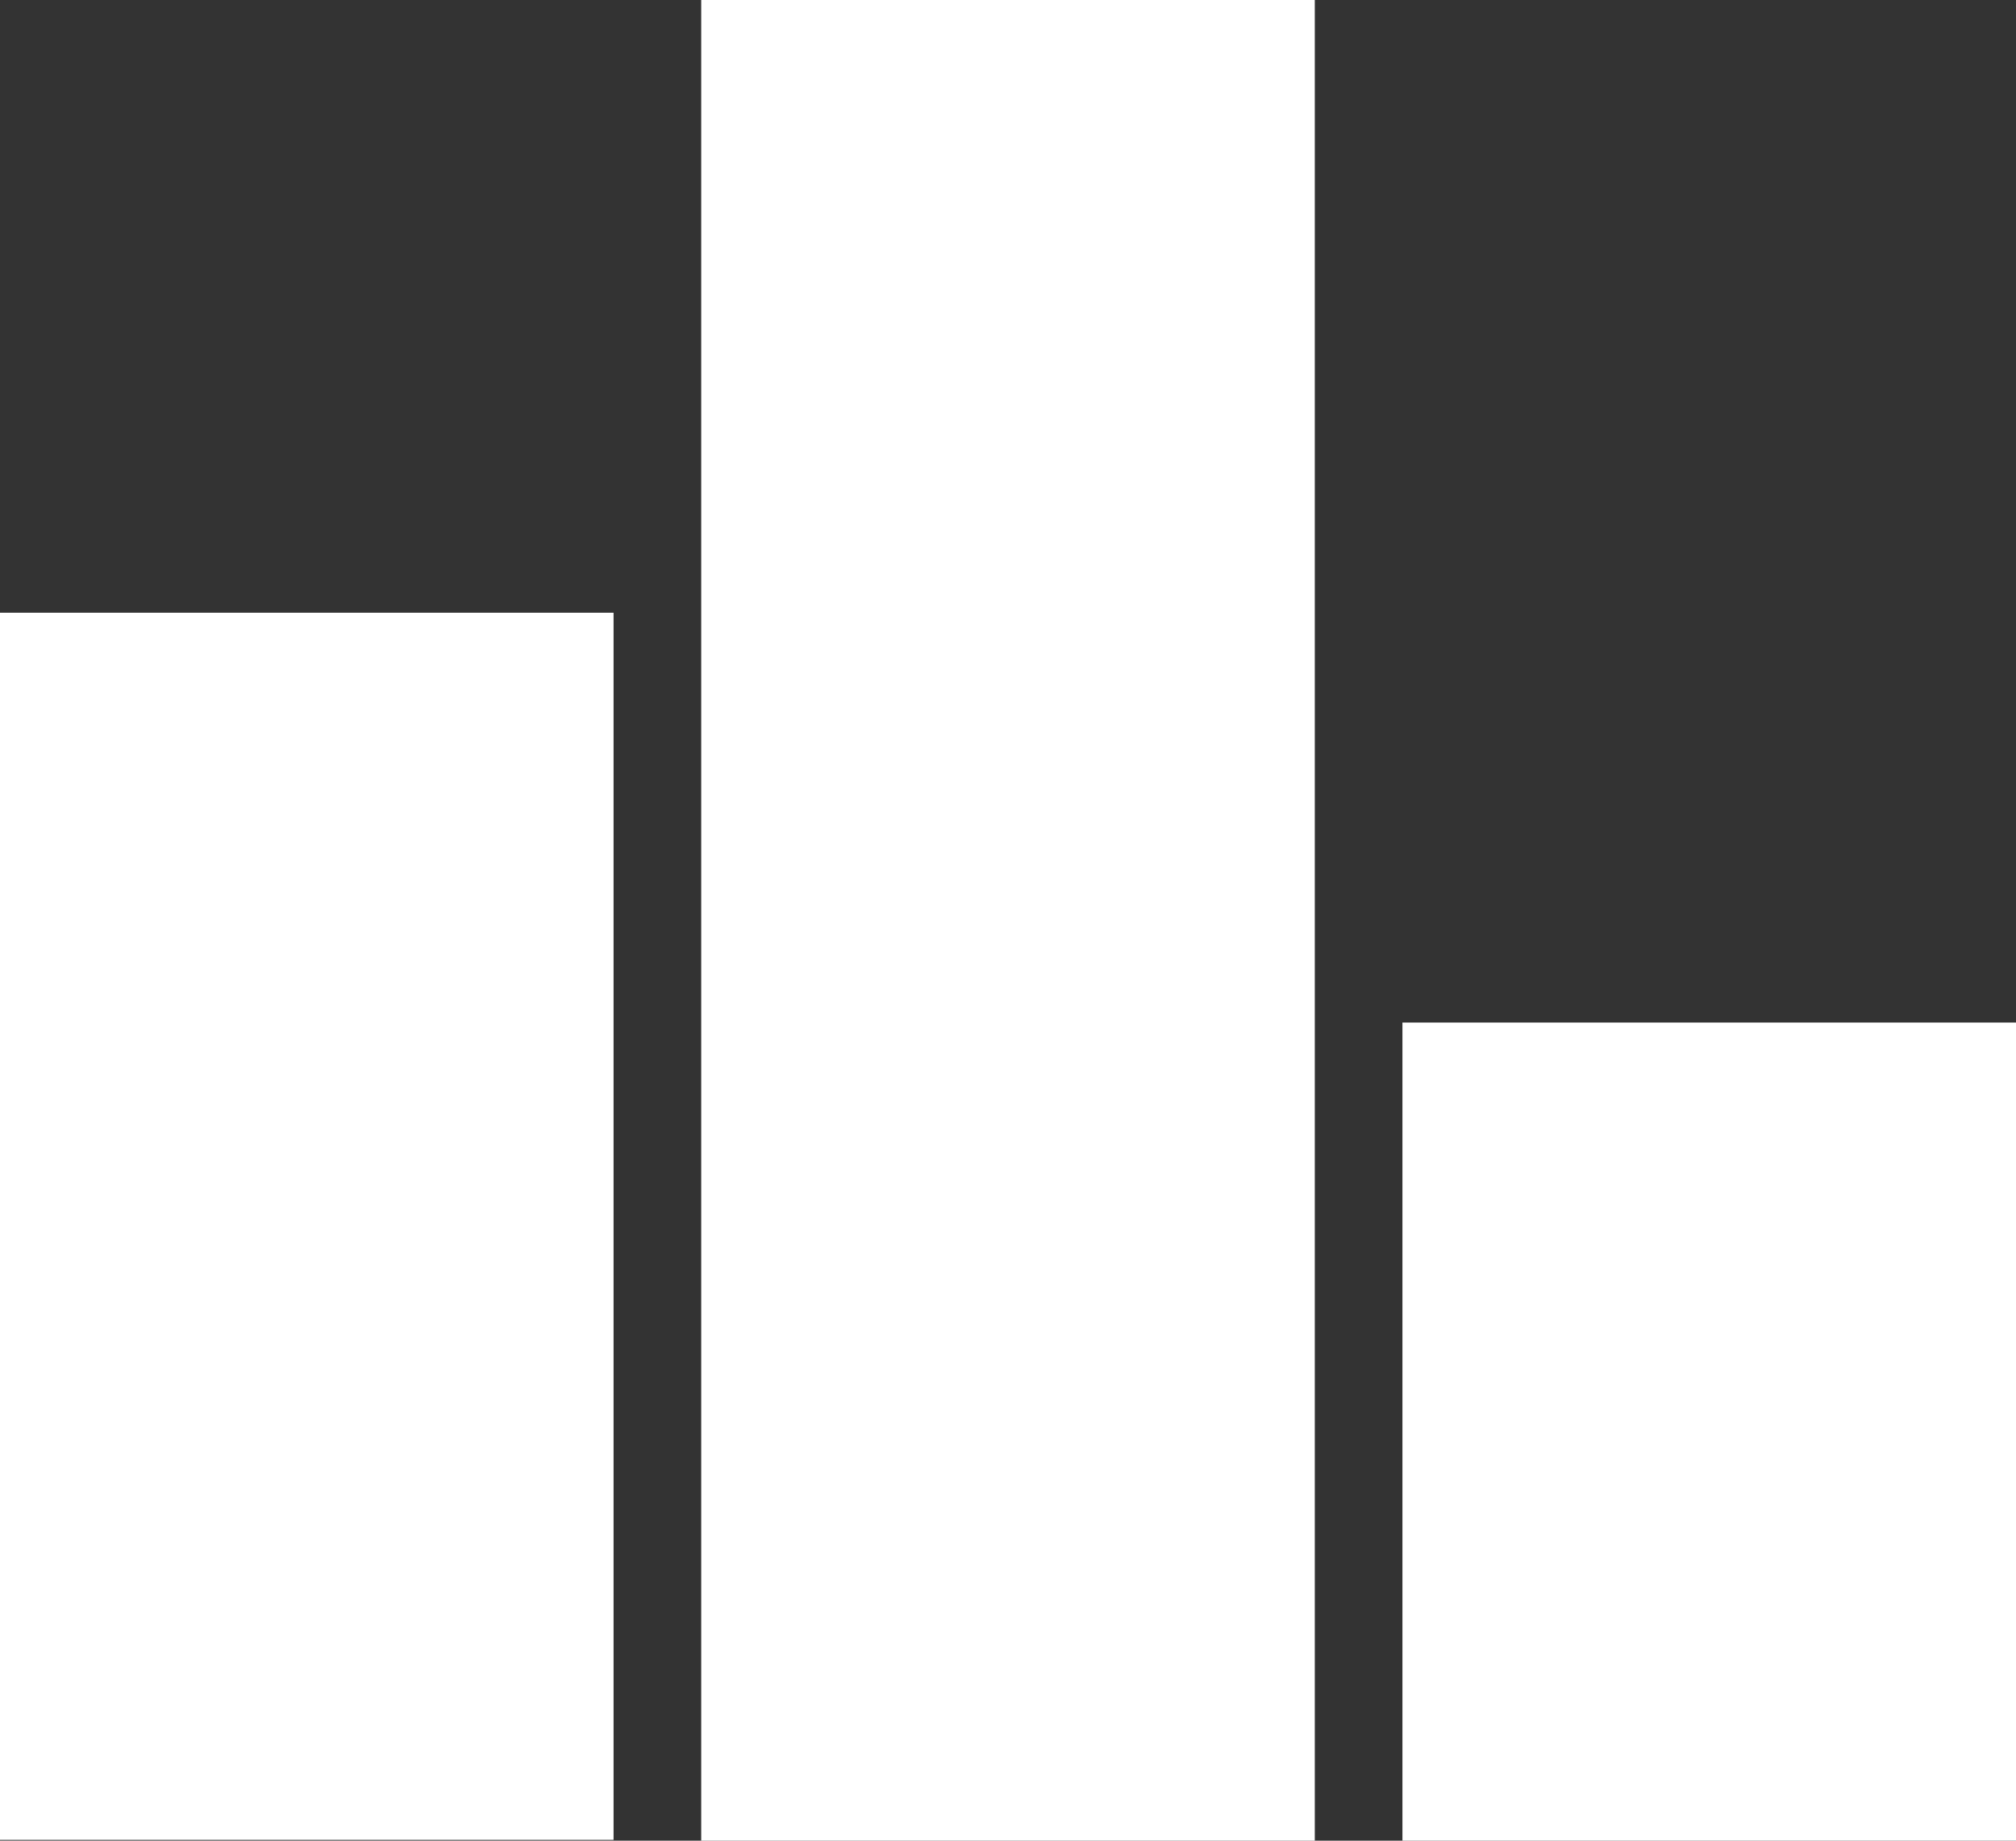 <svg width="46" height="42" viewBox="0 0 46 42" fill="none" xmlns="http://www.w3.org/2000/svg">
<rect x="0" y="0" width="46" height="42" fill="#333333" stroke="none"/>
<path d="M0 13.981H14V41.981H0V13.981Z" fill="white"/>
<path d="M16 0H30V42H16V0Z" fill="white"/>
<path d="M32 23.333H46V42H32V23.333Z" fill="white"/>
</svg>
